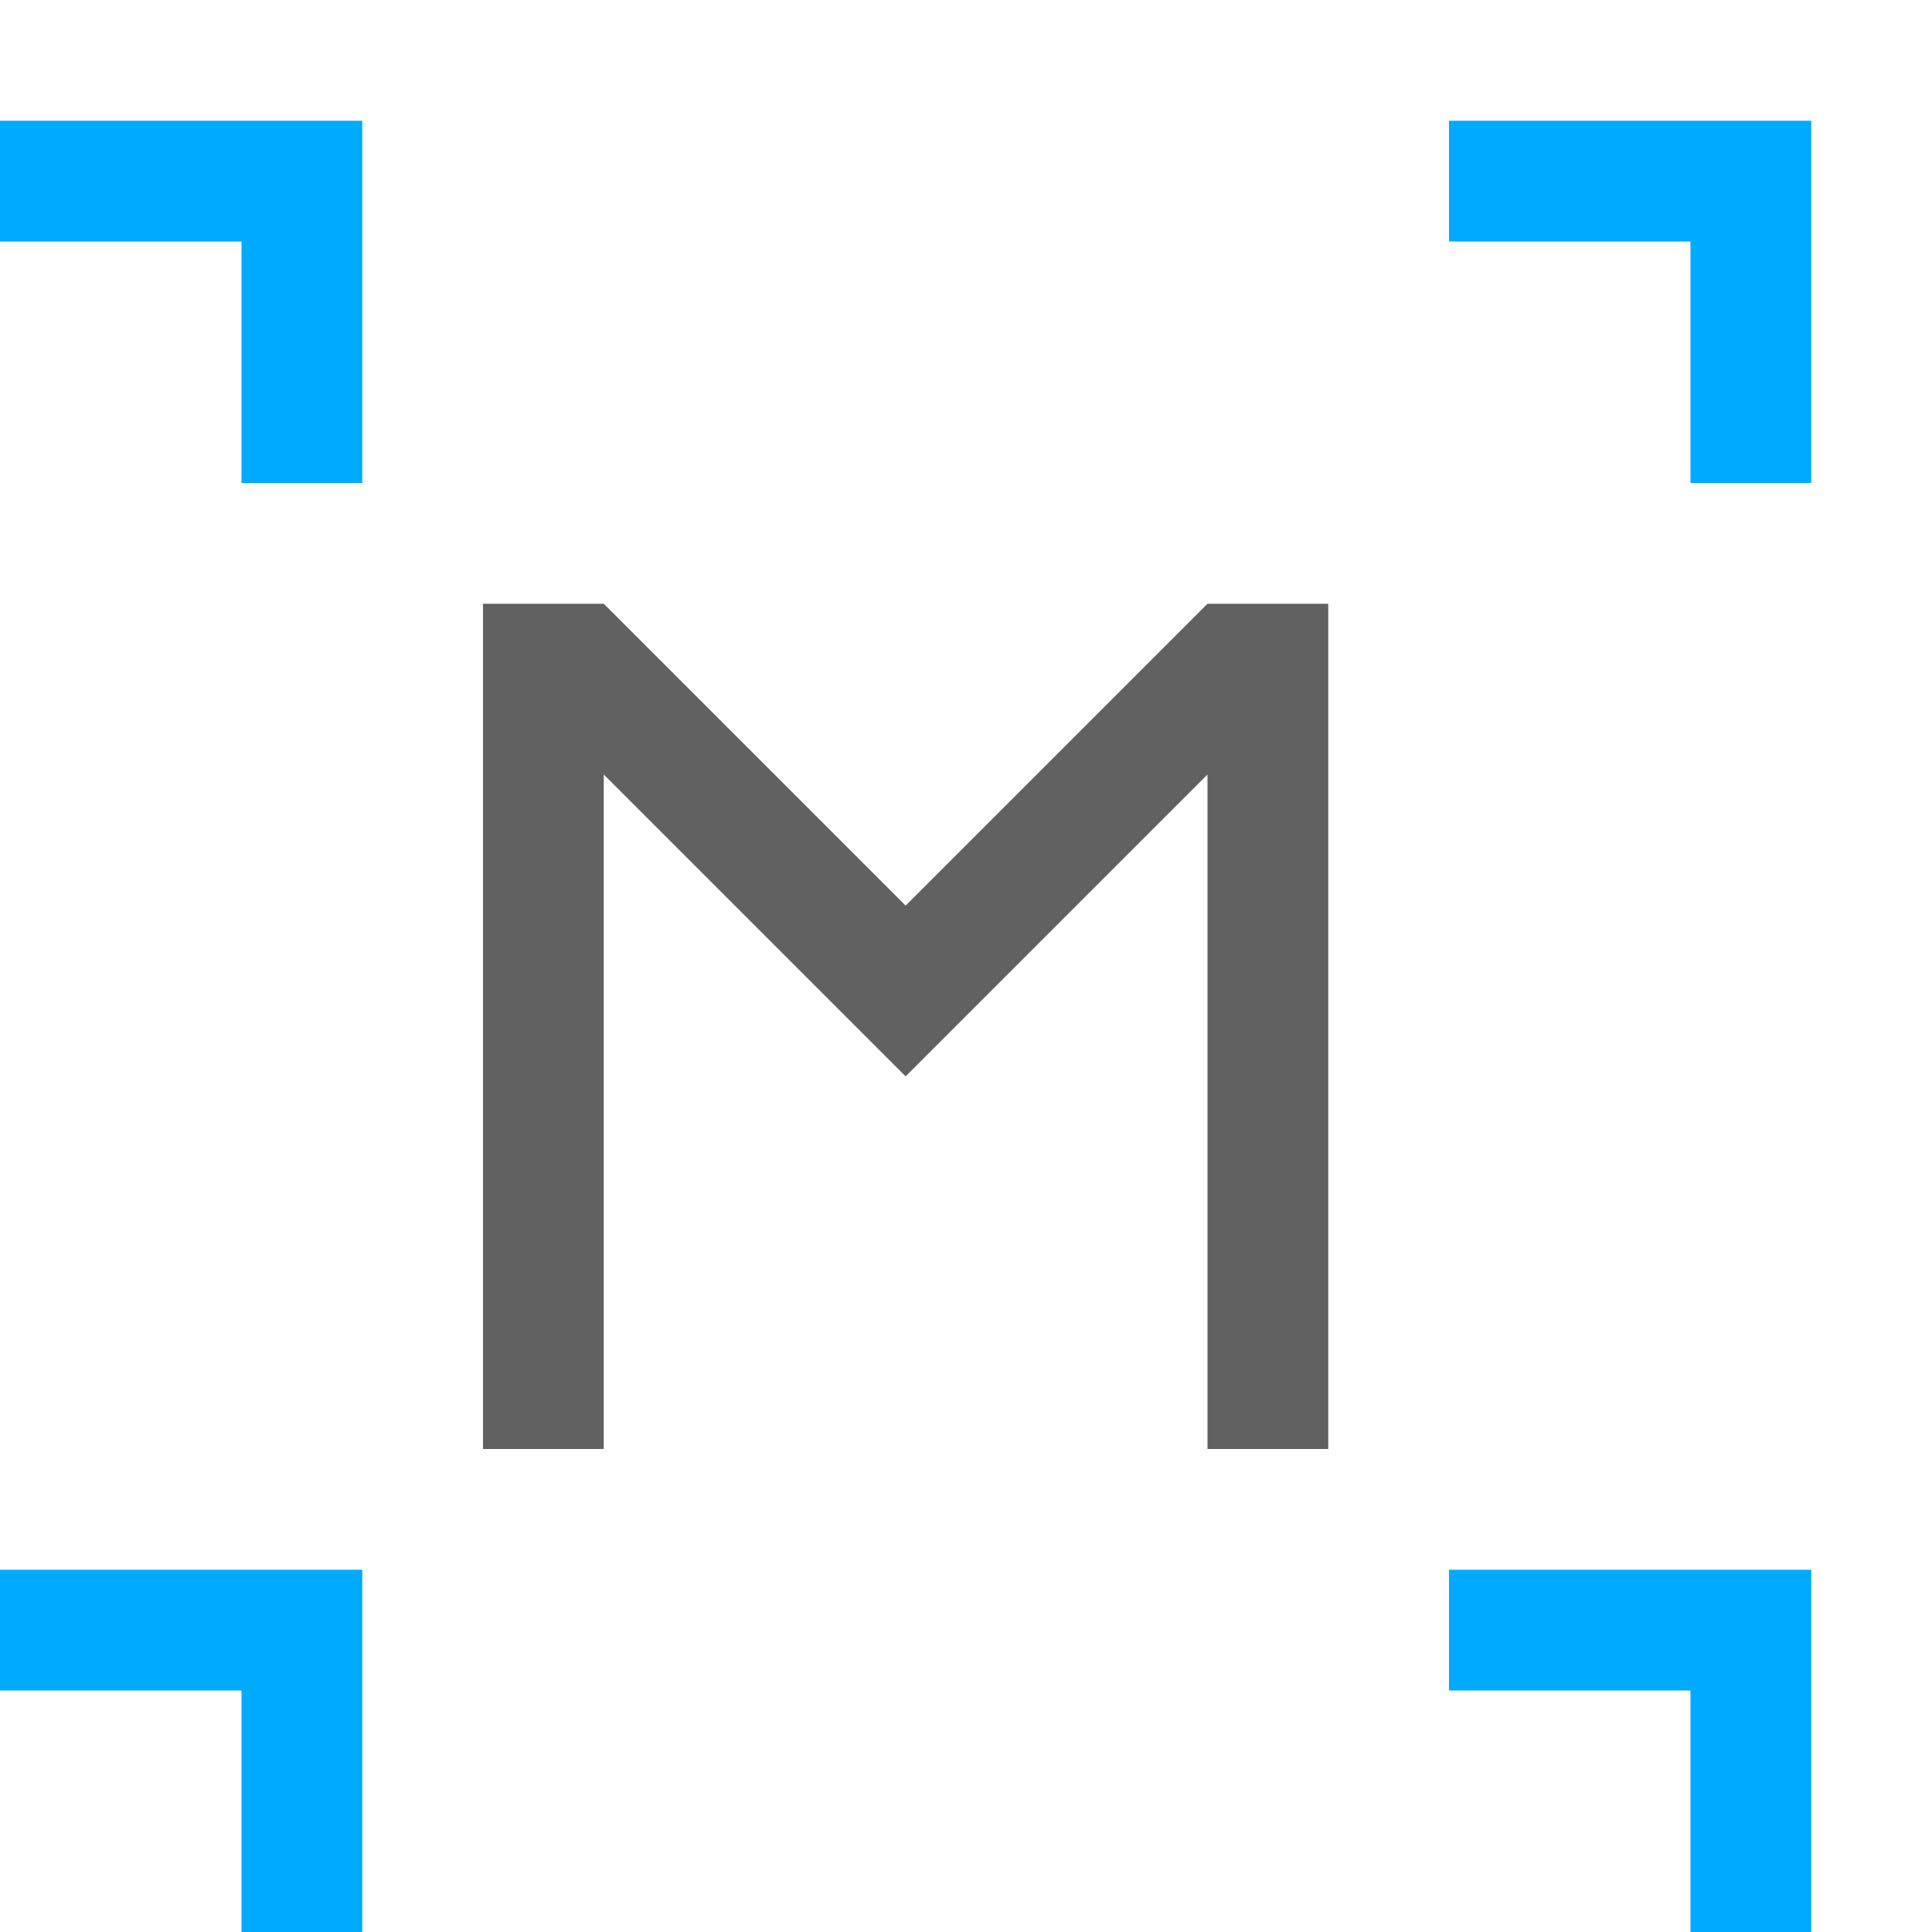 <?xml version="1.0" encoding="UTF-8" standalone="no"?>
<svg
   inkscape:version="1.2.2 (1:1.2.2+202212051552+b0a8486541)"
   sodipodi:docname="object-tweak-push-symbolic.svg"
   viewBox="0 0 16 16"
   height="16"
   width="16"
   id="svg1"
   version="1.1"
   xmlns:inkscape="http://www.inkscape.org/namespaces/inkscape"
   xmlns:sodipodi="http://sodipodi.sourceforge.net/DTD/sodipodi-0.dtd"
   xmlns="http://www.w3.org/2000/svg"
   xmlns:svg="http://www.w3.org/2000/svg">
  <defs
     id="defs1959" />
  <sodipodi:namedview
     inkscape:document-rotation="0"
     inkscape:current-layer="svg1"
     inkscape:window-maximized="1"
     inkscape:window-y="27"
     inkscape:window-x="0"
     inkscape:window-height="1016"
     inkscape:window-width="1920"
     inkscape:cy="12.396466"
     inkscape:cx="-6.7175144"
     inkscape:zoom="22.627417"
     showgrid="true"
     id="namedview"
     guidetolerance="10"
     gridtolerance="10"
     objecttolerance="10"
     pagecolor="#505050"
     bordercolor="#eeeeee"
     borderopacity="1"
     inkscape:showpageshadow="0"
     inkscape:pageopacity="0"
     inkscape:pagecheckerboard="0"
     inkscape:deskcolor="#505050">
    <inkscape:grid
       id="grid"
       type="xygrid"
       spacingx="1"
       spacingy="1" />
  </sodipodi:namedview>
  <g
     id="g3789">
    <path
       id="rect3783"
       style="opacity:0;fill:#616161;fill-rule:evenodd;stroke-linecap:square;stroke-linejoin:round;paint-order:fill markers stroke;stop-color:#000000"
       d="M 0,0 H 16 V 16 H 0 Z" />
    <path
       id="rect927"
       style="opacity:1;fill:#616161;fill-opacity:1;stroke-width:1"
       class="base"
       d="m 4,5 v 7 H 5 V 6.414 l 2.5,2.5 2.5,-2.5 V 12 h 1 V 5 H 10 L 7.5,7.5 5,5 Z"
       sodipodi:nodetypes="ccccccccccccc" />
    <path
       id="path945"
       style="fill:#00aaff;opacity:1"
       class="error"
       d="M 0 1 L 0 2 L 2 2 L 2 4 L 3 4 L 3 1 L 0 1 z M 12 1 L 12 2 L 14 2 L 14 4 L 15 4 L 15 1 L 12 1 z M 0 13 L 0 14 L 2 14 L 2 16 L 3 16 L 3 13 L 0 13 z M 12 13 L 12 14 L 14 14 L 14 16 L 15 16 L 15 13 L 12 13 z " />
  </g>
</svg>
